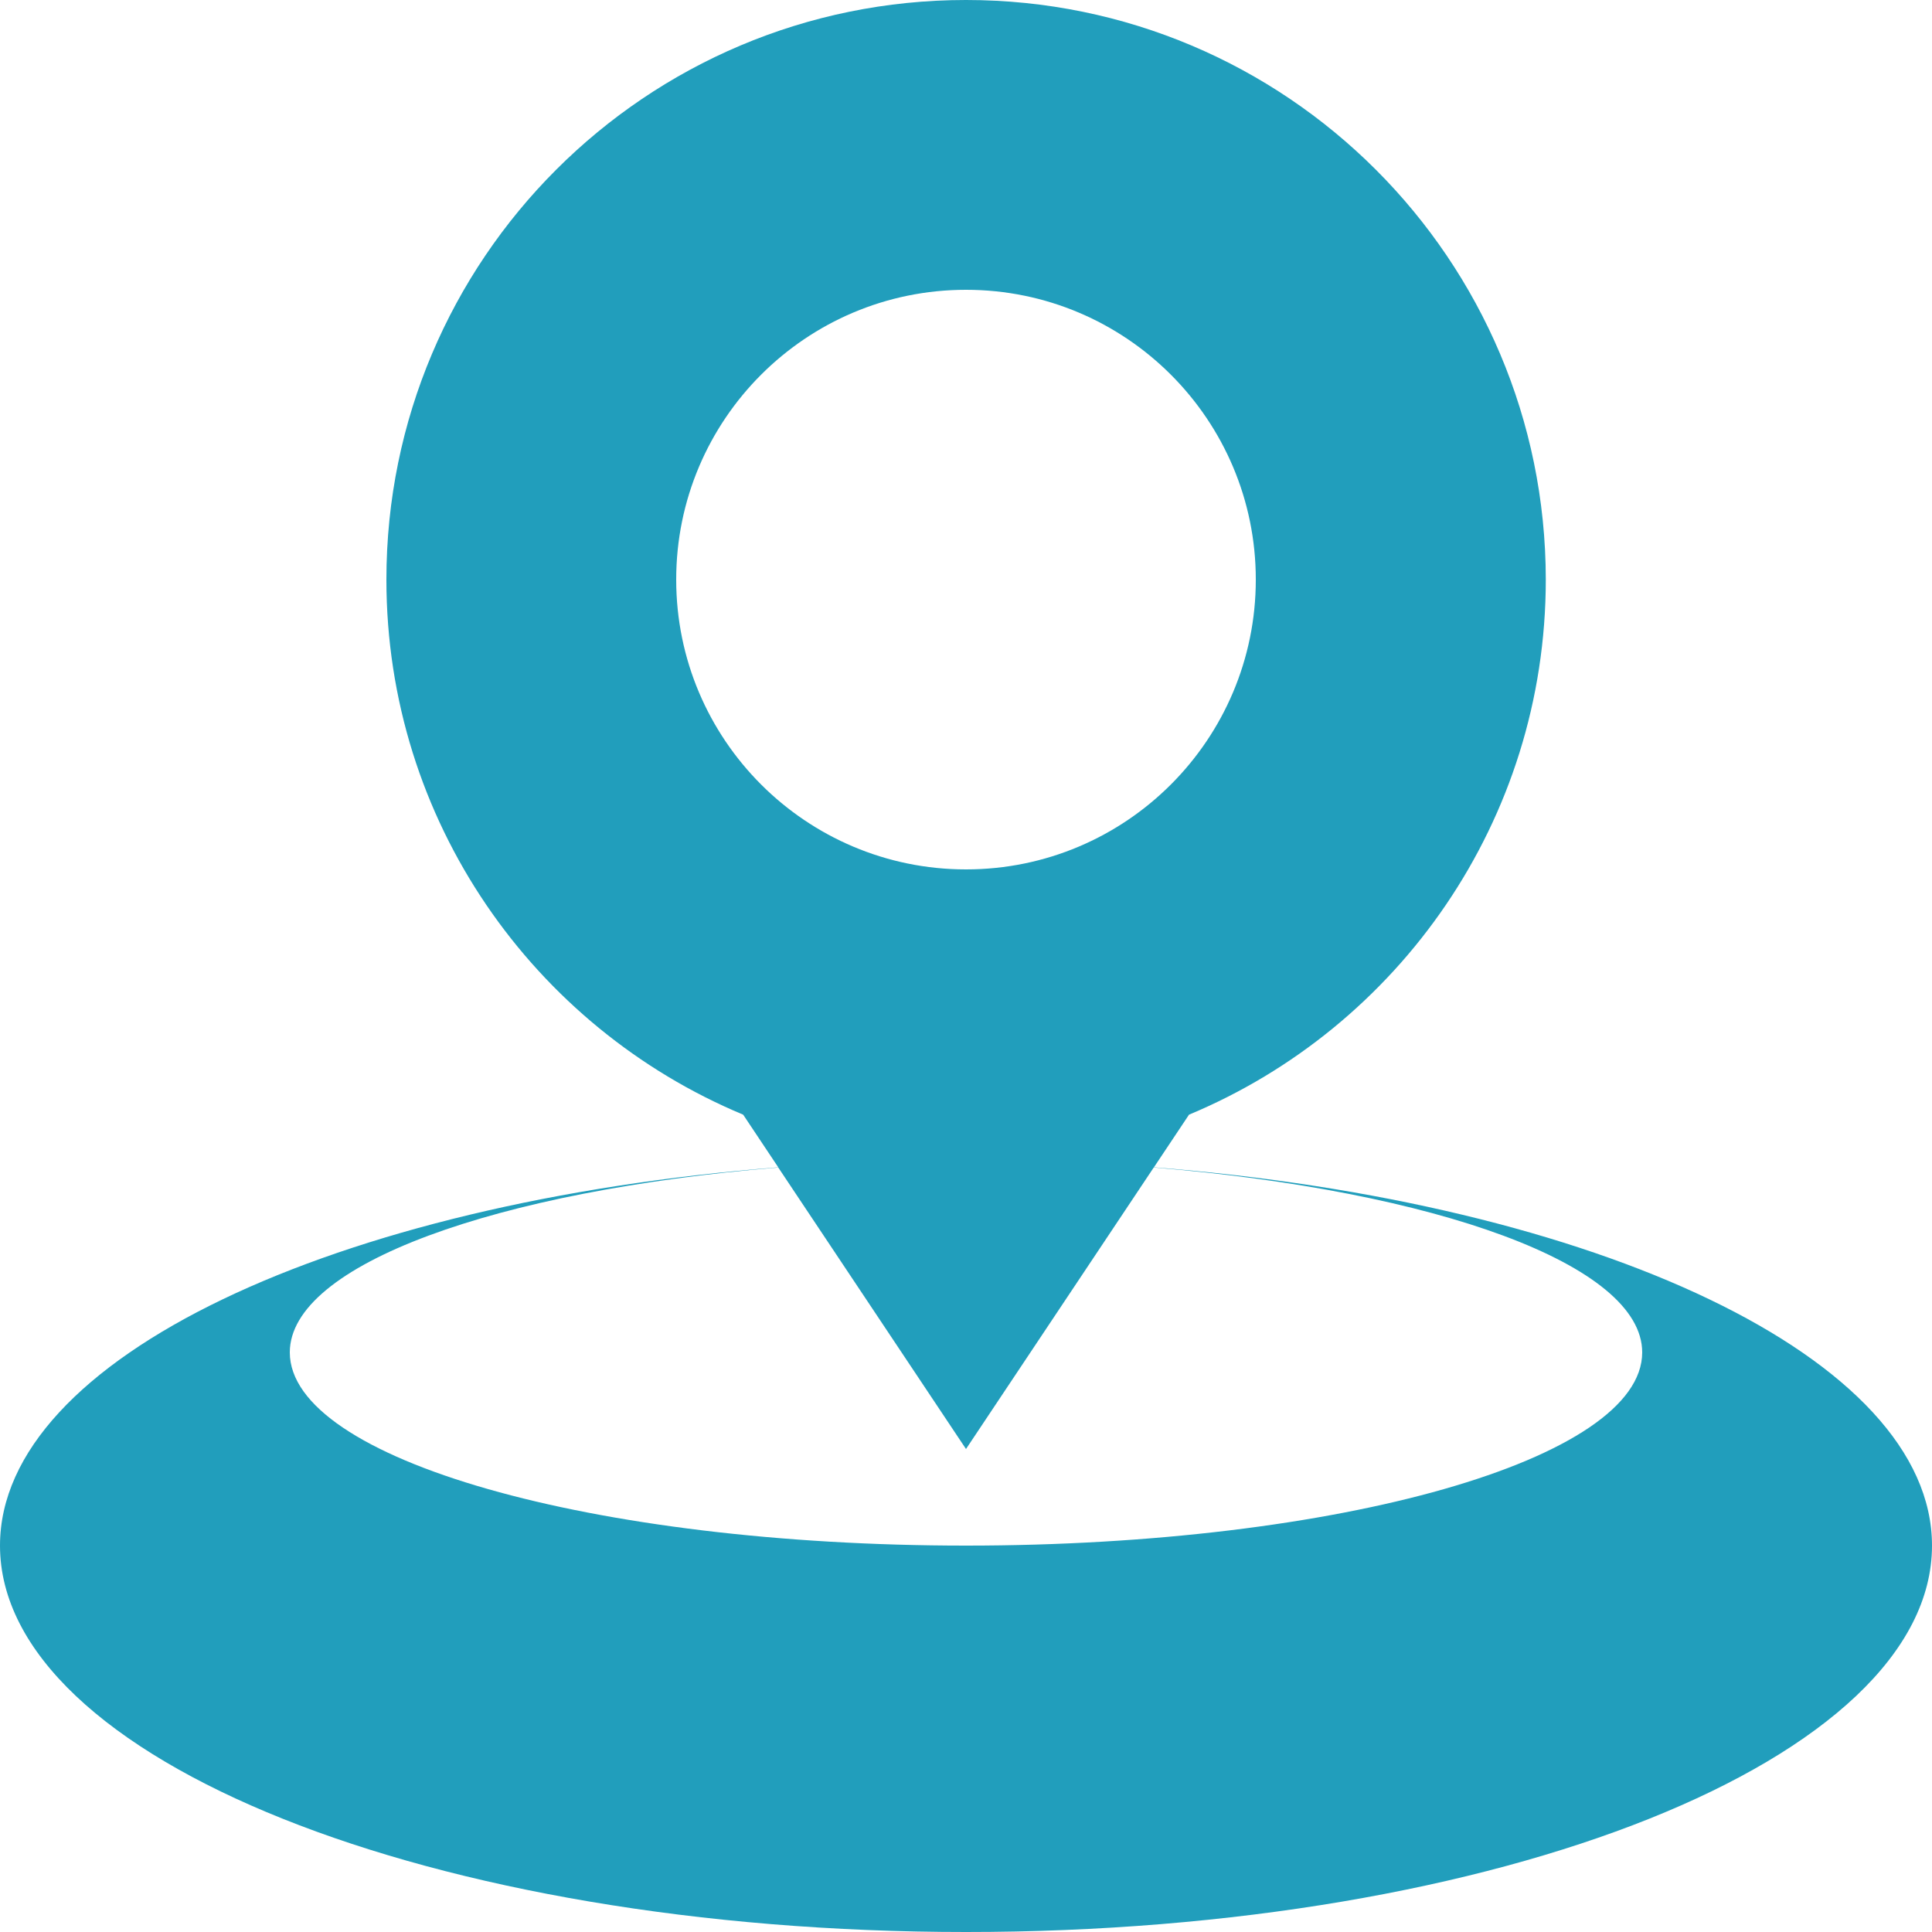 <svg class="svg-icon" style="vertical-align: middle;fill: currentColor;overflow: hidden;" viewBox="0 0 1024 1024" version="1.1"
    xmlns="http://www.w3.org/2000/svg">
    <path d="M611.6 618.7l18.6-27.9c111-46.3 189.1-155.8 189.1-283.6C819.2 137.5 681.7 0 512 0S204.8 137.5 204.8 307.2c0 127.8 78.1 237.3 189.1 283.6l18.6 27.9C177.5 637.2 0 719.8 0 819.2 0 932.3 229.2 1024 512 1024s512-91.7 512-204.8c0-99.4-177.5-182-412.4-200.5zM358.4 307.2c0-84.8 68.8-153.6 153.6-153.6s153.6 68.8 153.6 153.6S596.8 460.8 512 460.8 358.4 392 358.4 307.2z m153.6 512c-197.9 0-358.4-45.8-358.4-102.4 0-46.6 109.6-85.7 258.9-98L512 768l99.5-149.2c149.3 12.4 258.9 51.4 258.9 98 0 56.6-160.5 102.4-358.4 102.4z" fill="#219ebc" />
</svg>